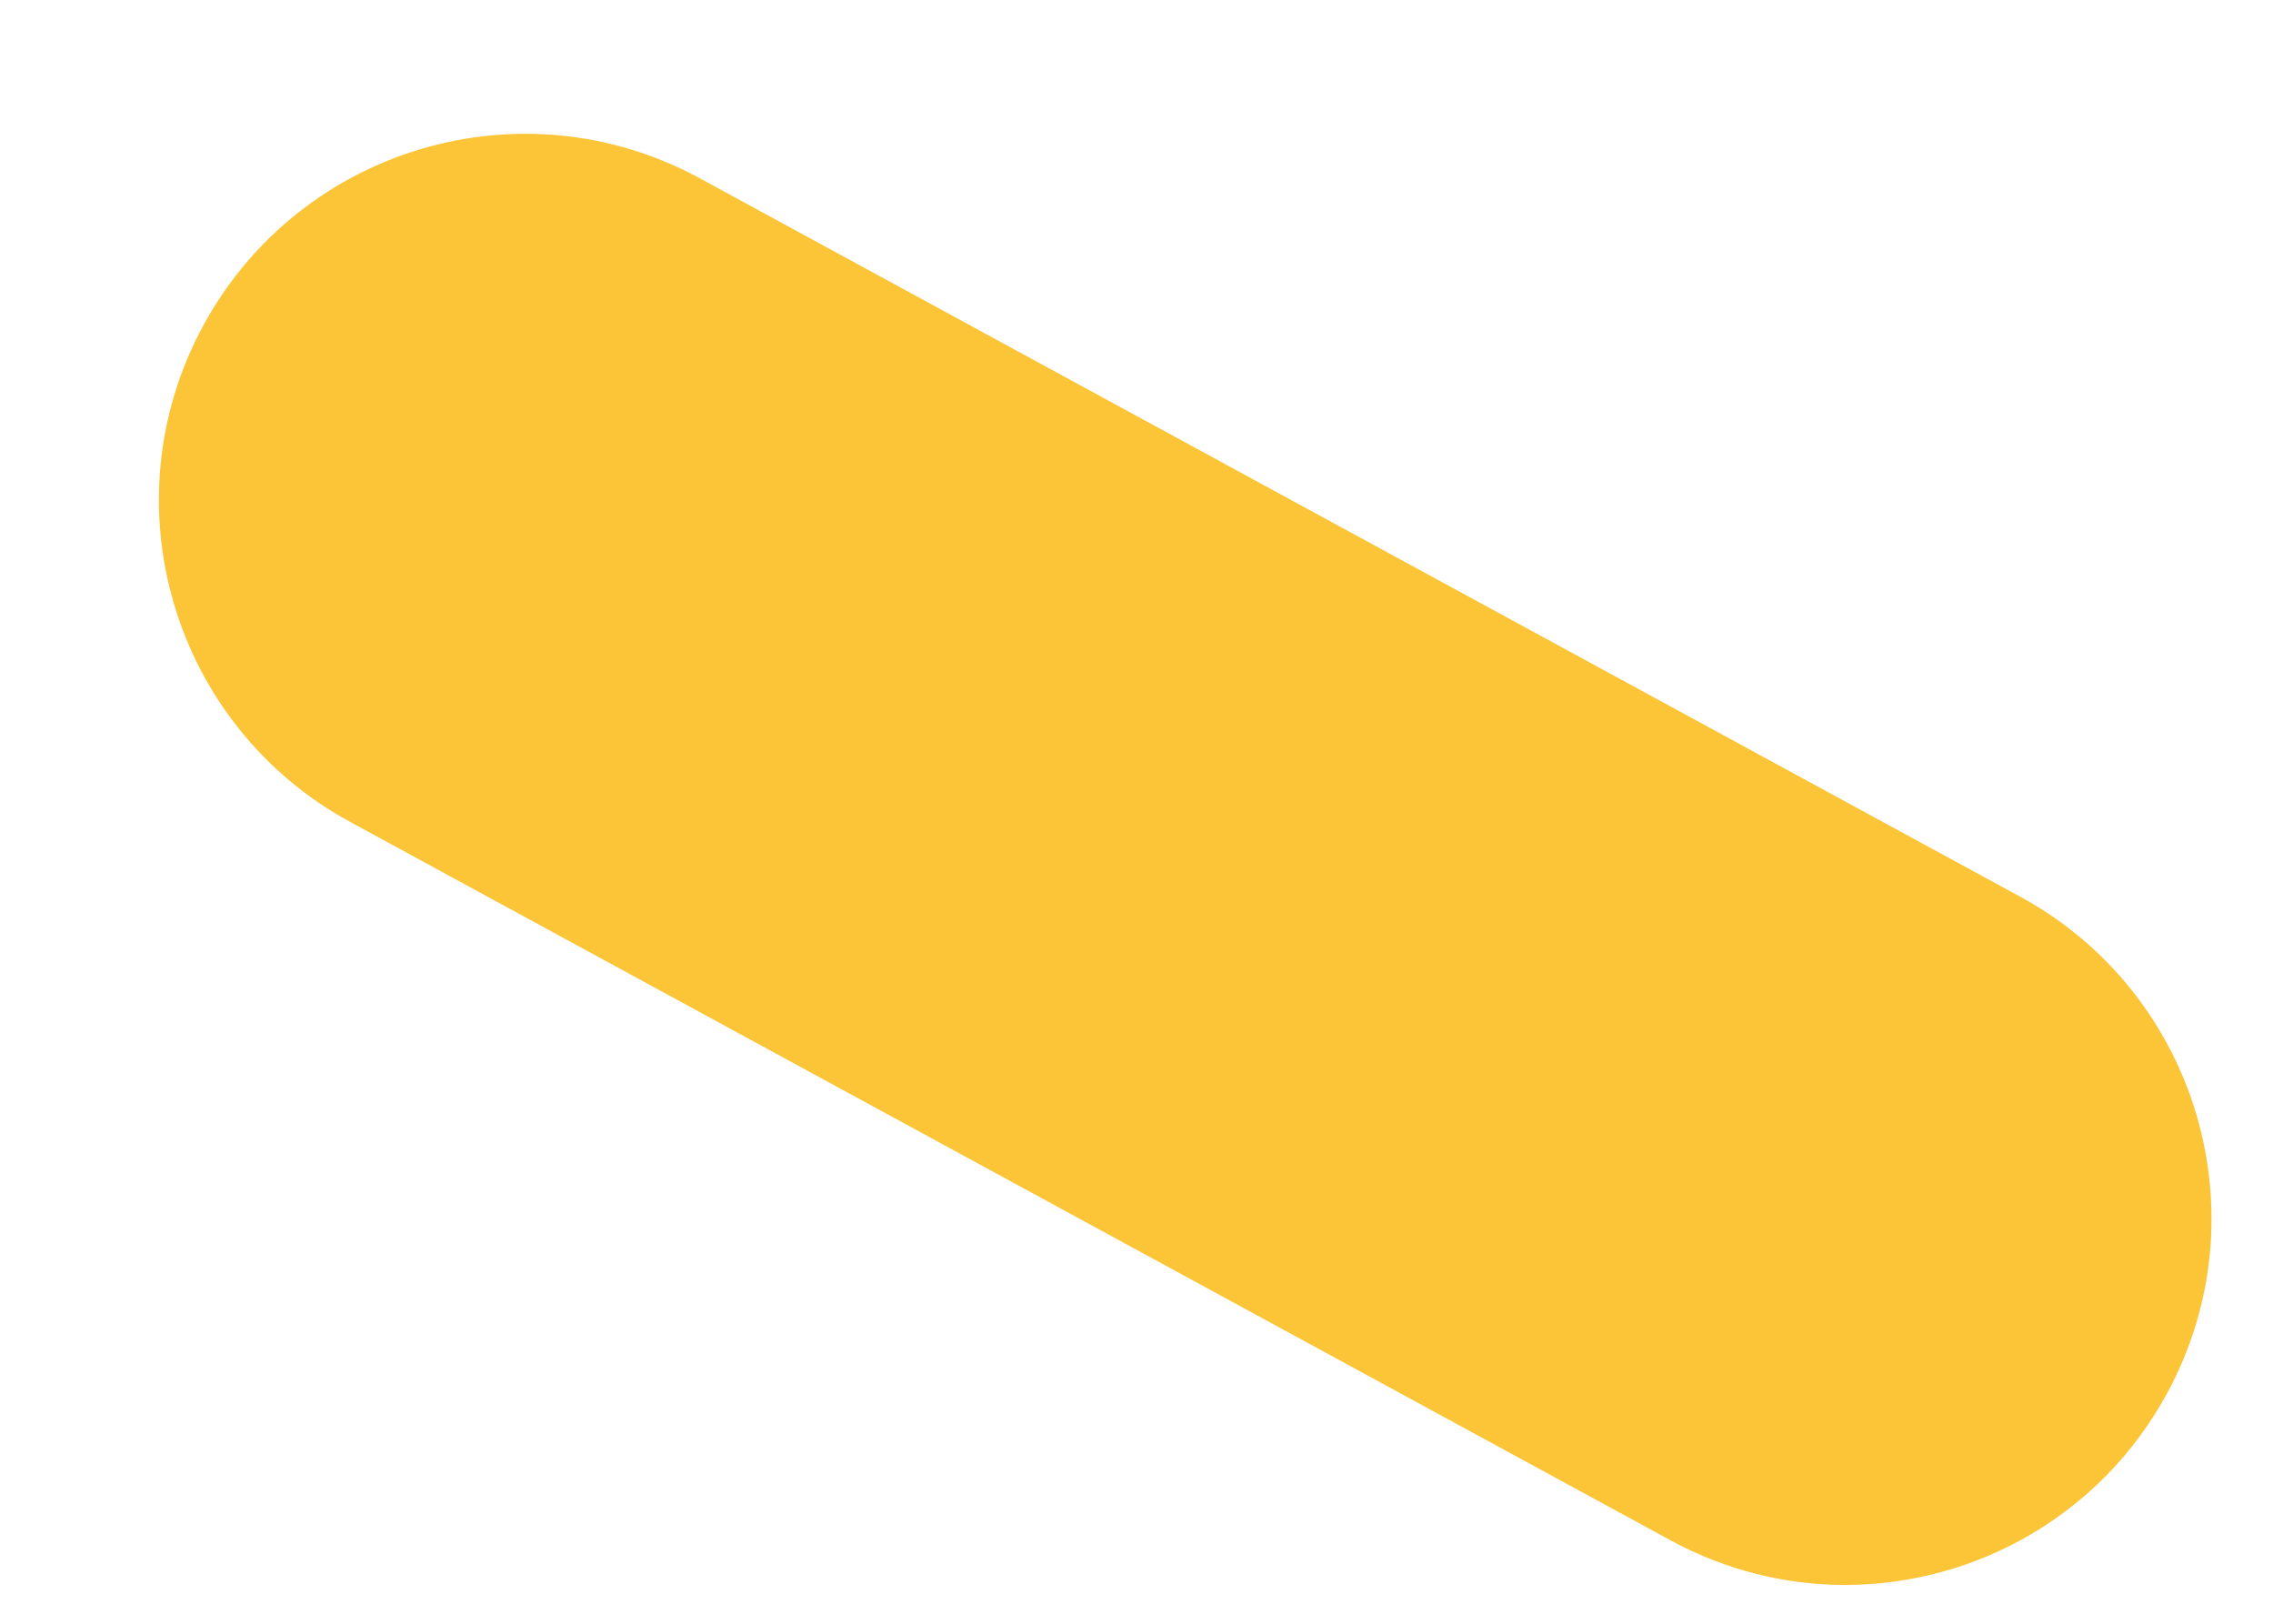 <svg width="14" height="10" viewBox="0 0 14 10" fill="none" xmlns="http://www.w3.org/2000/svg">
<path fill-rule="evenodd" clip-rule="evenodd" d="M12.444 5.523L4.312 1.099C3.218 0.503 1.849 0.908 1.253 2.003C0.658 3.097 1.063 4.467 2.157 5.062L10.289 9.486C10.631 9.672 11 9.761 11.364 9.761C12.163 9.761 12.938 9.334 13.347 8.582C13.942 7.488 13.537 6.118 12.444 5.523" fill="#FCC537"/>
</svg>
